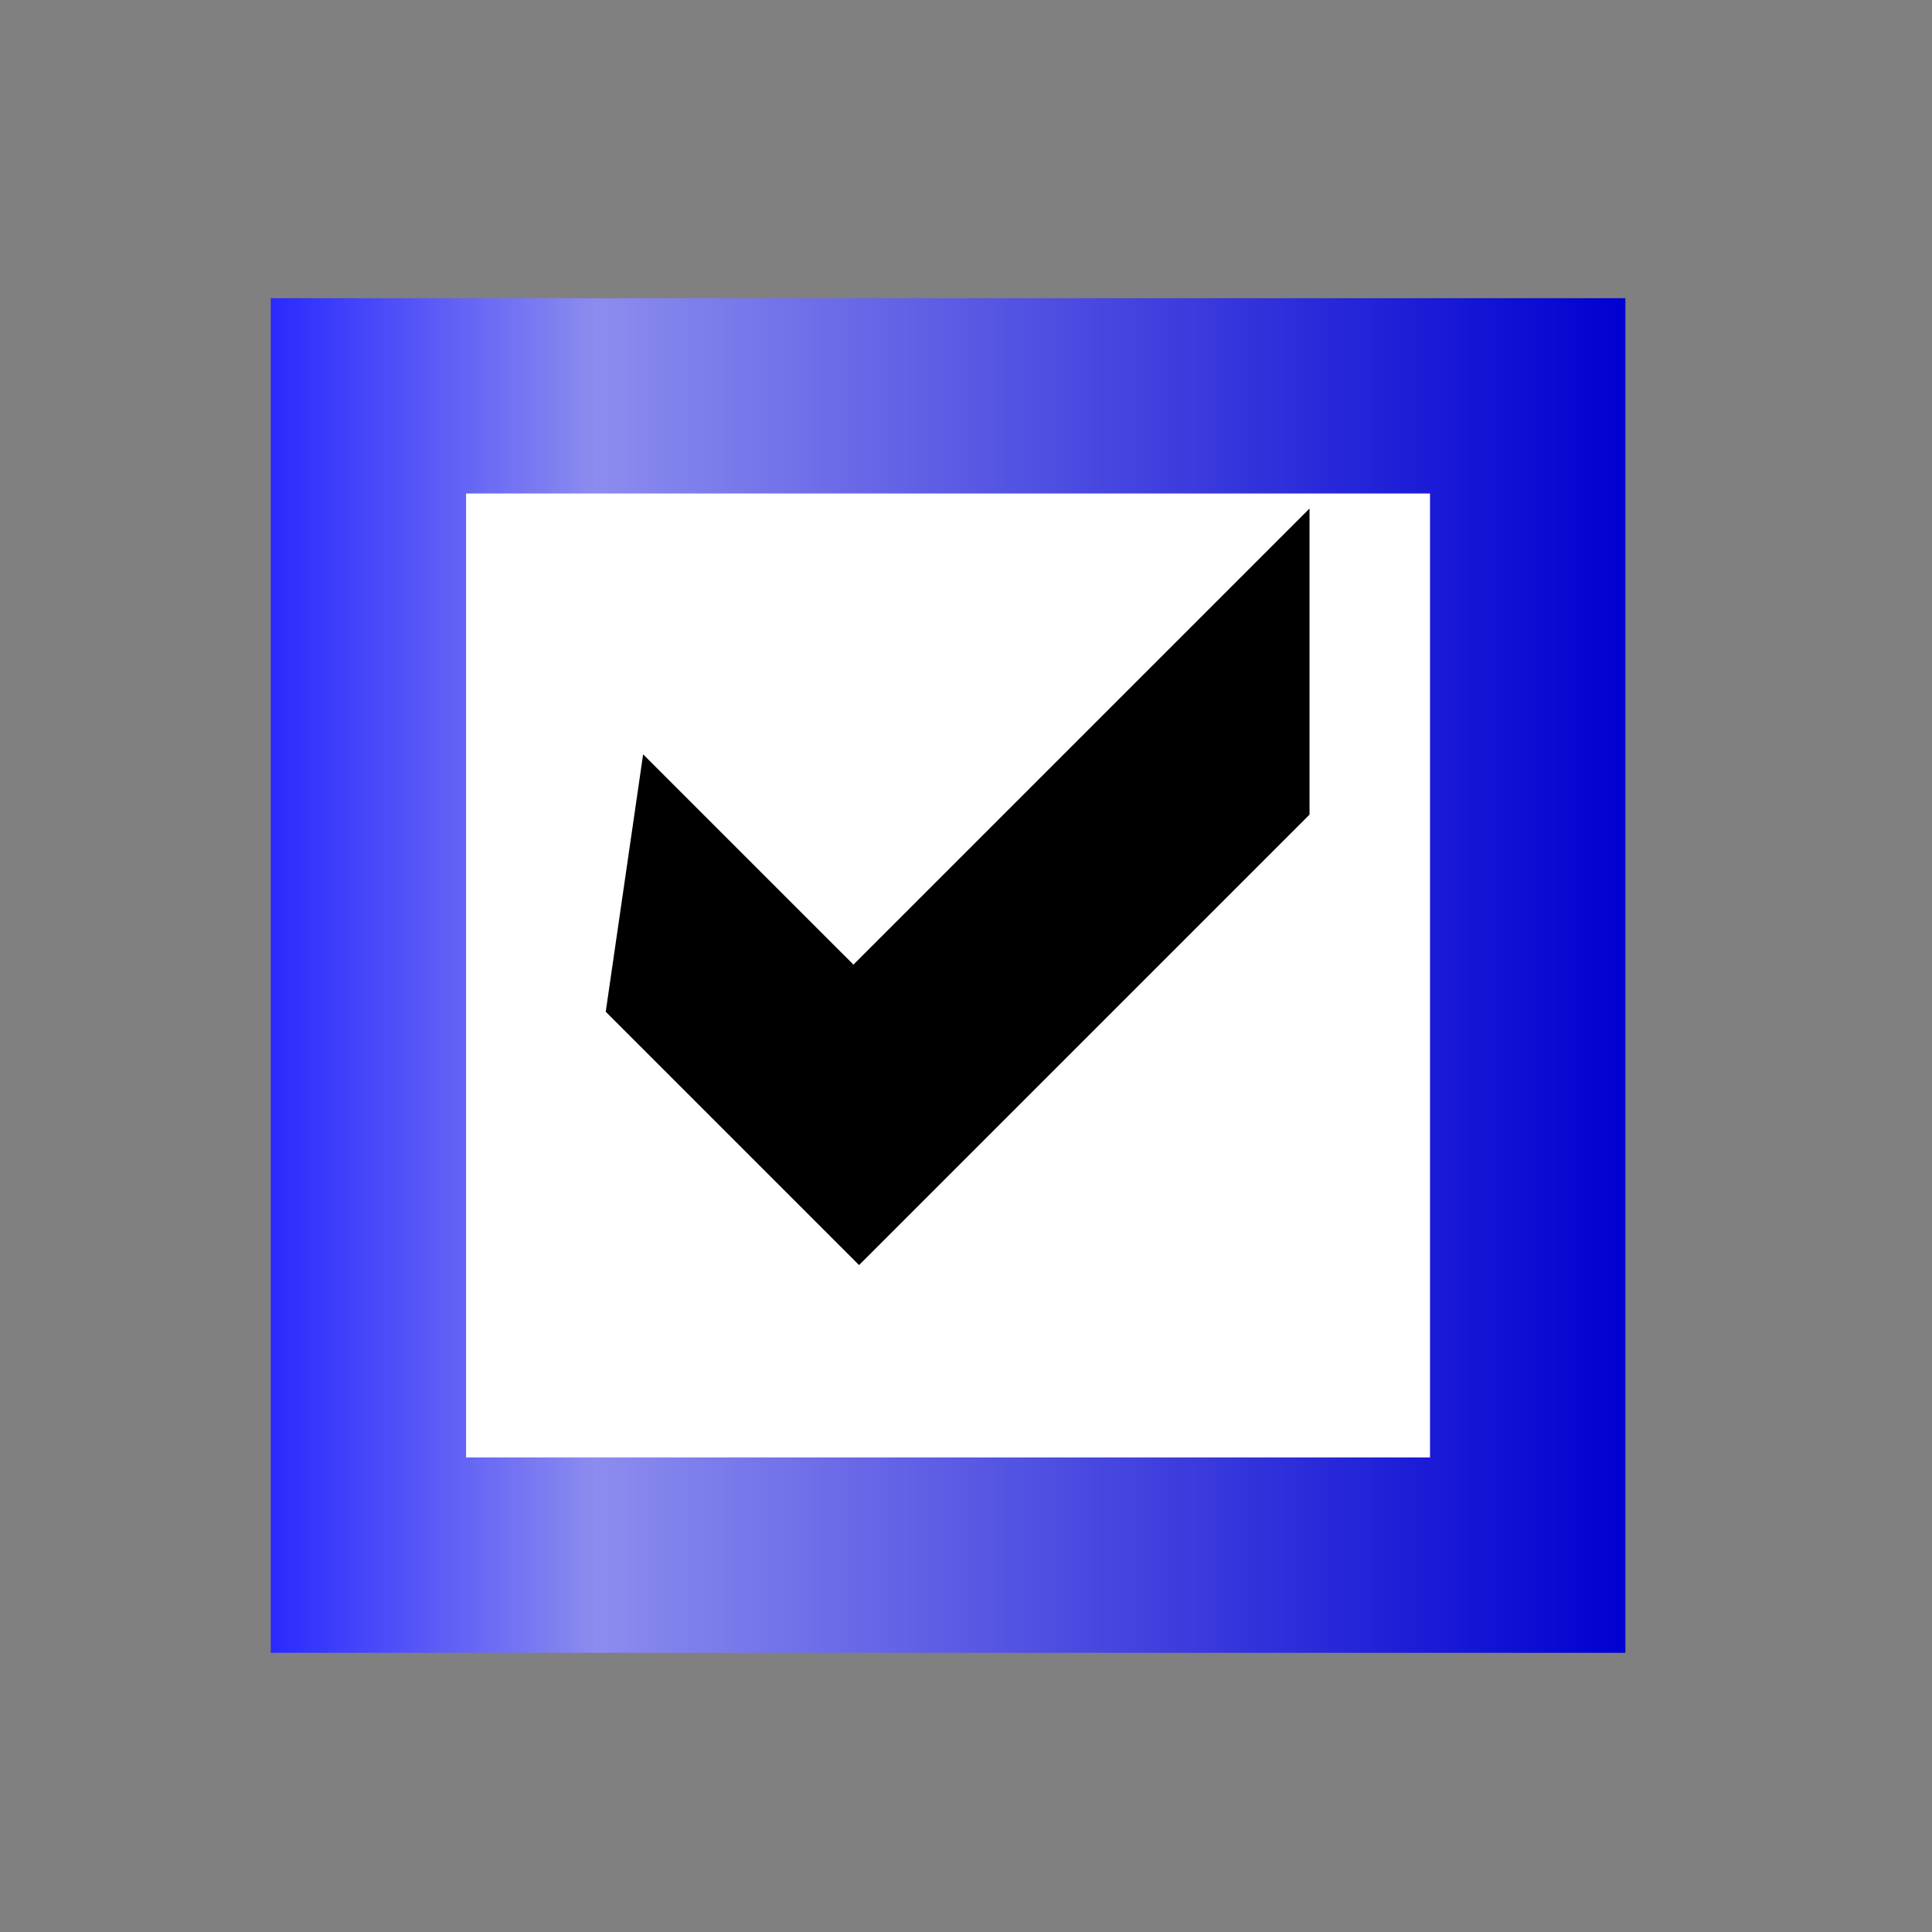 <svg height="32" viewBox="0 0 8.467 8.467" width="32" xmlns="http://www.w3.org/2000/svg" xmlns:xlink="http://www.w3.org/1999/xlink"><rect x="0" y="0" width="8.467" height="8.467" fill="#808080" stroke="none"/><linearGradient id="a" gradientUnits="userSpaceOnUse" x1="-278.311" x2="-265.944" y1="175.287" y2="175.287"><stop offset="0" stop-color="#2929ff"/><stop offset=".24" stop-color="#8c8cef"/><stop offset="1" stop-color="#0000d1"/></linearGradient><g transform="matrix(.48 0 0 .48 134.776 -79.863)"><path d="m-278.311 169.104h12.368v12.368h-12.368z" fill="url(#a)"/><path d="m-276.528 170.887h8.801v8.801h-8.801z" fill="#fff"/><path d="m-323.239 929.244-20.877 20.876-11.741-11.741 1.733-11.93 9.747 9.746 21.138-21.138z" transform="matrix(.197 0 0 .197 -205.149 -9.242)"/></g></svg>